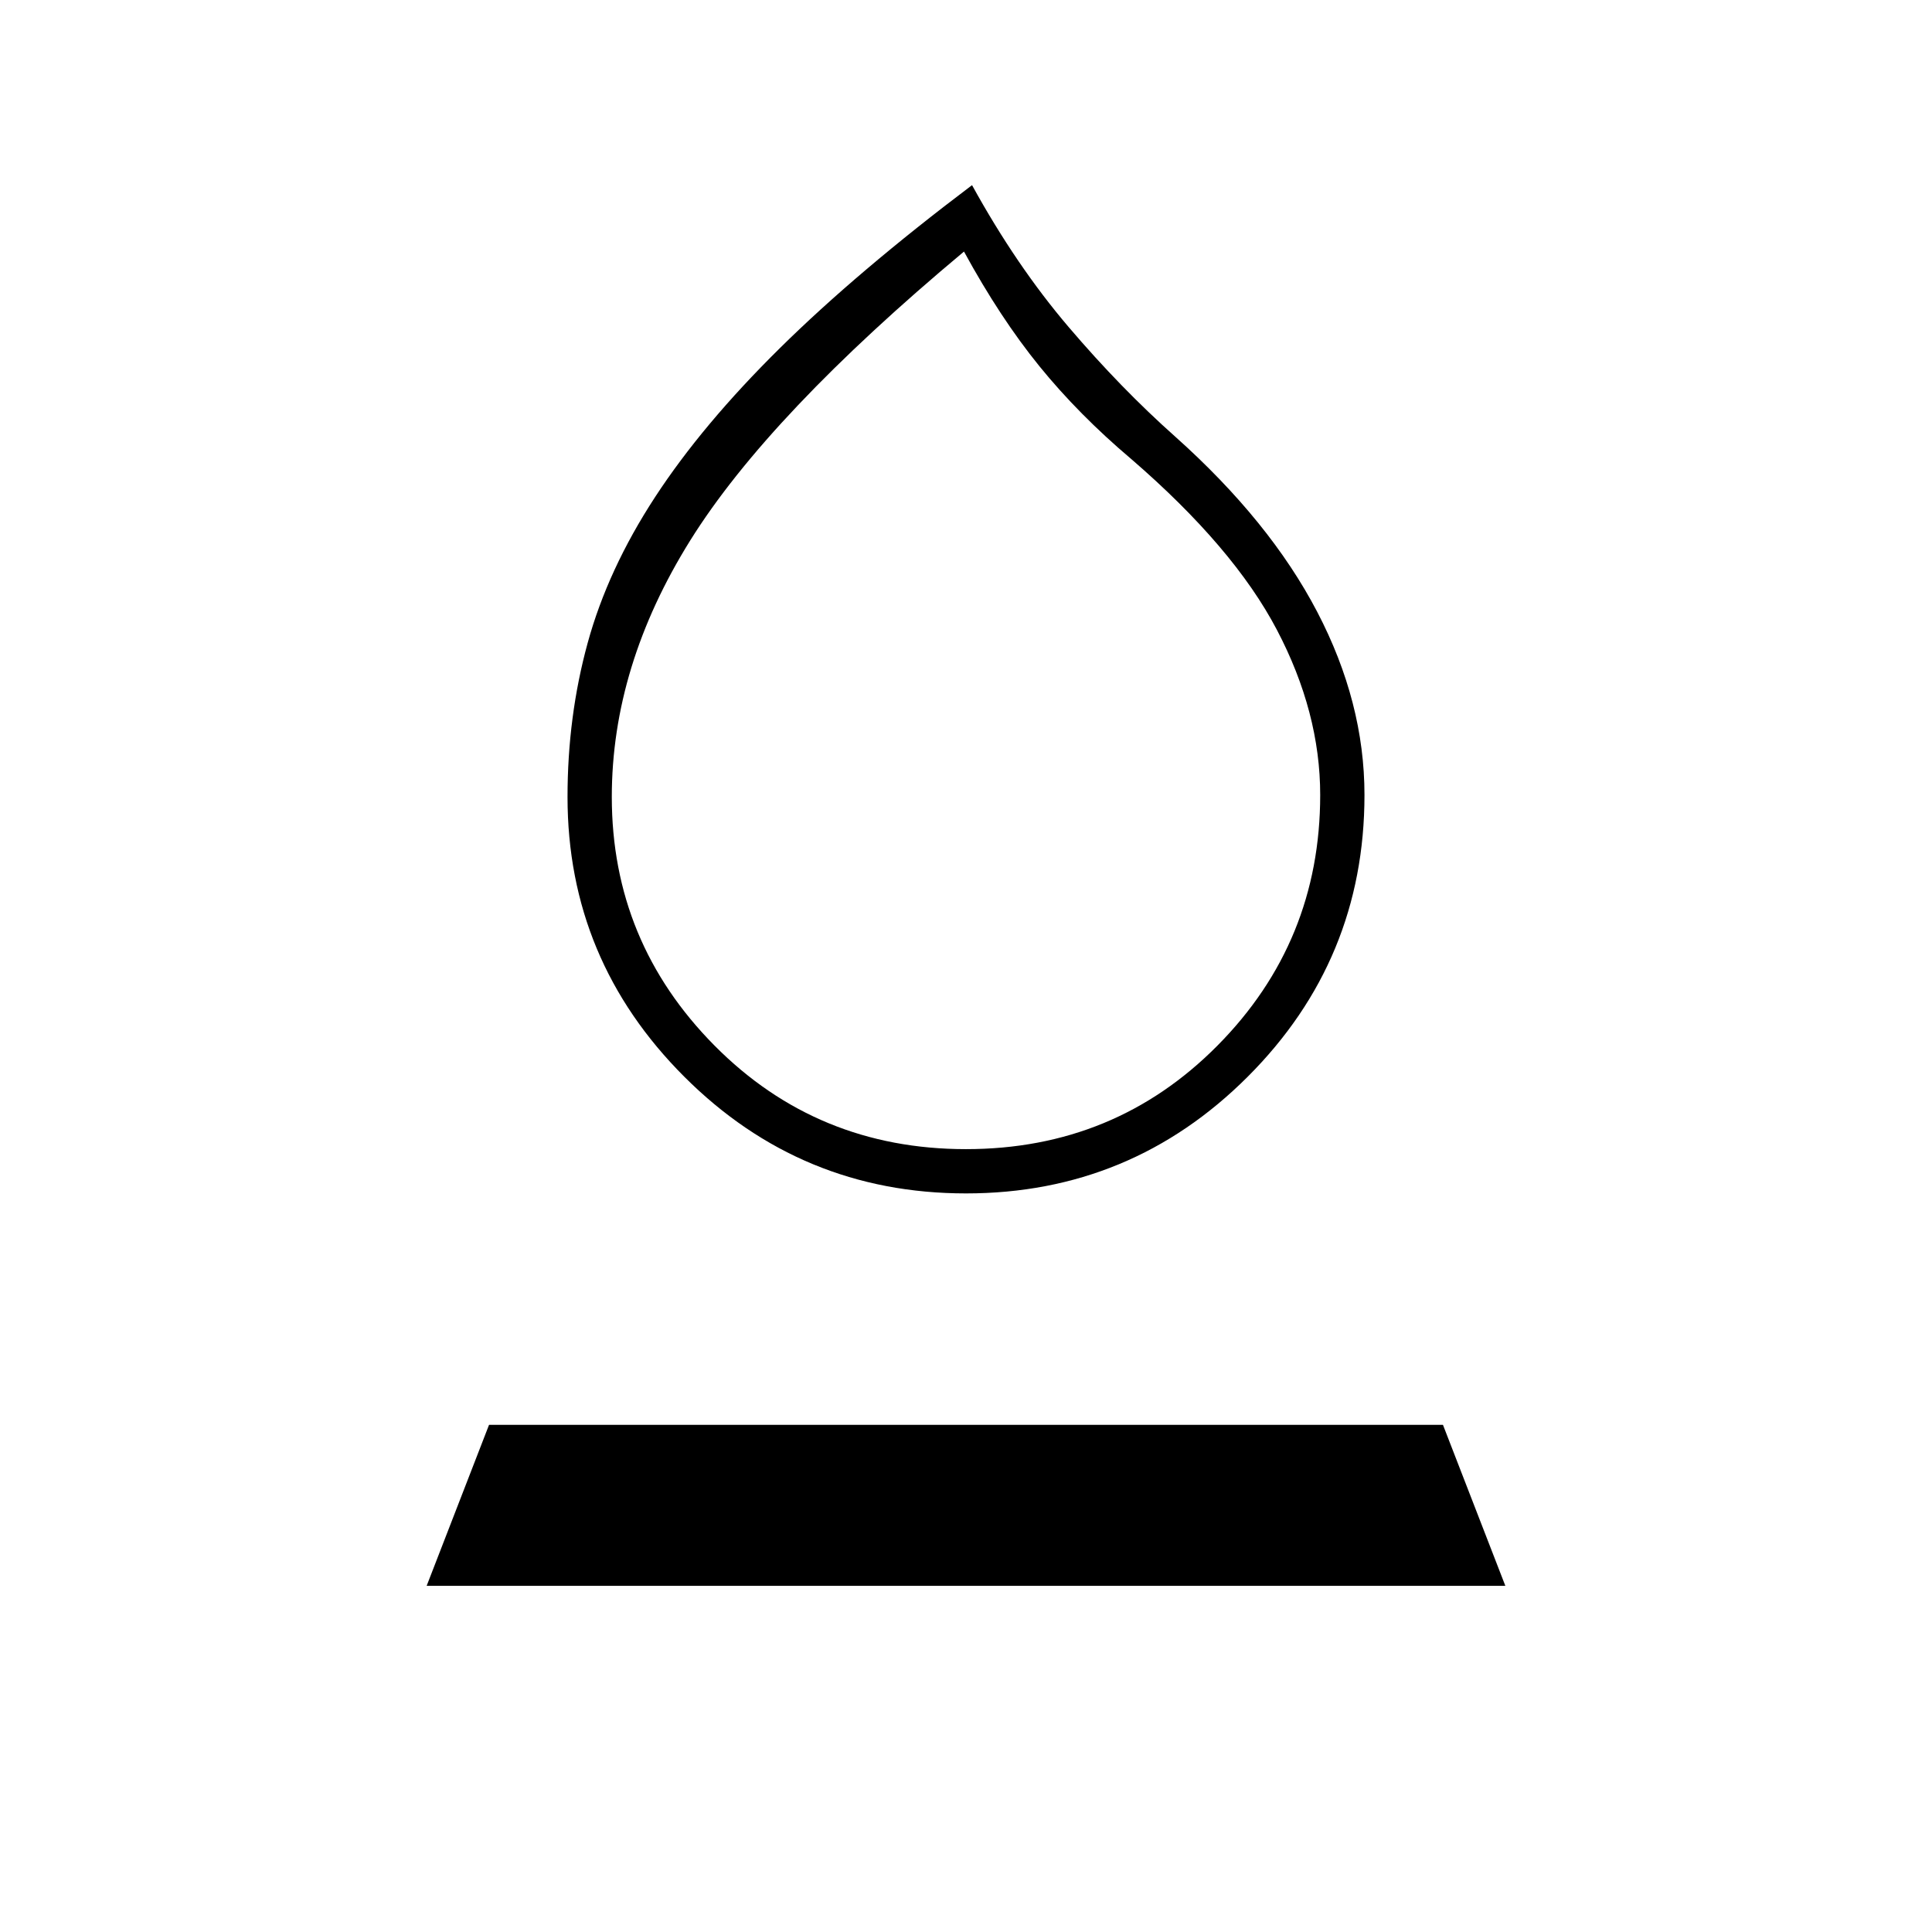 <svg xmlns="http://www.w3.org/2000/svg" width="48" height="48" viewBox="0 -960 960 960"><path d="M480-367q-82 0-140-58t-58-139q0-40 10-76.5t33.5-72.5q23.5-36 62-74t95.5-81q22 40 48 70.5t53 54.5q47 42 70.5 87t23.5 91q0 82-58 140t-140 58Zm0-22q74 0 125-51.5T656-565q0-41-21.5-82T562-732q-26-22-45.5-46T479-835q-97 81-136 143.5T304-564q0 72 51 123.5T480-389Zm0-223ZM212-172l31-80h474l31 80H212Z"/></svg>